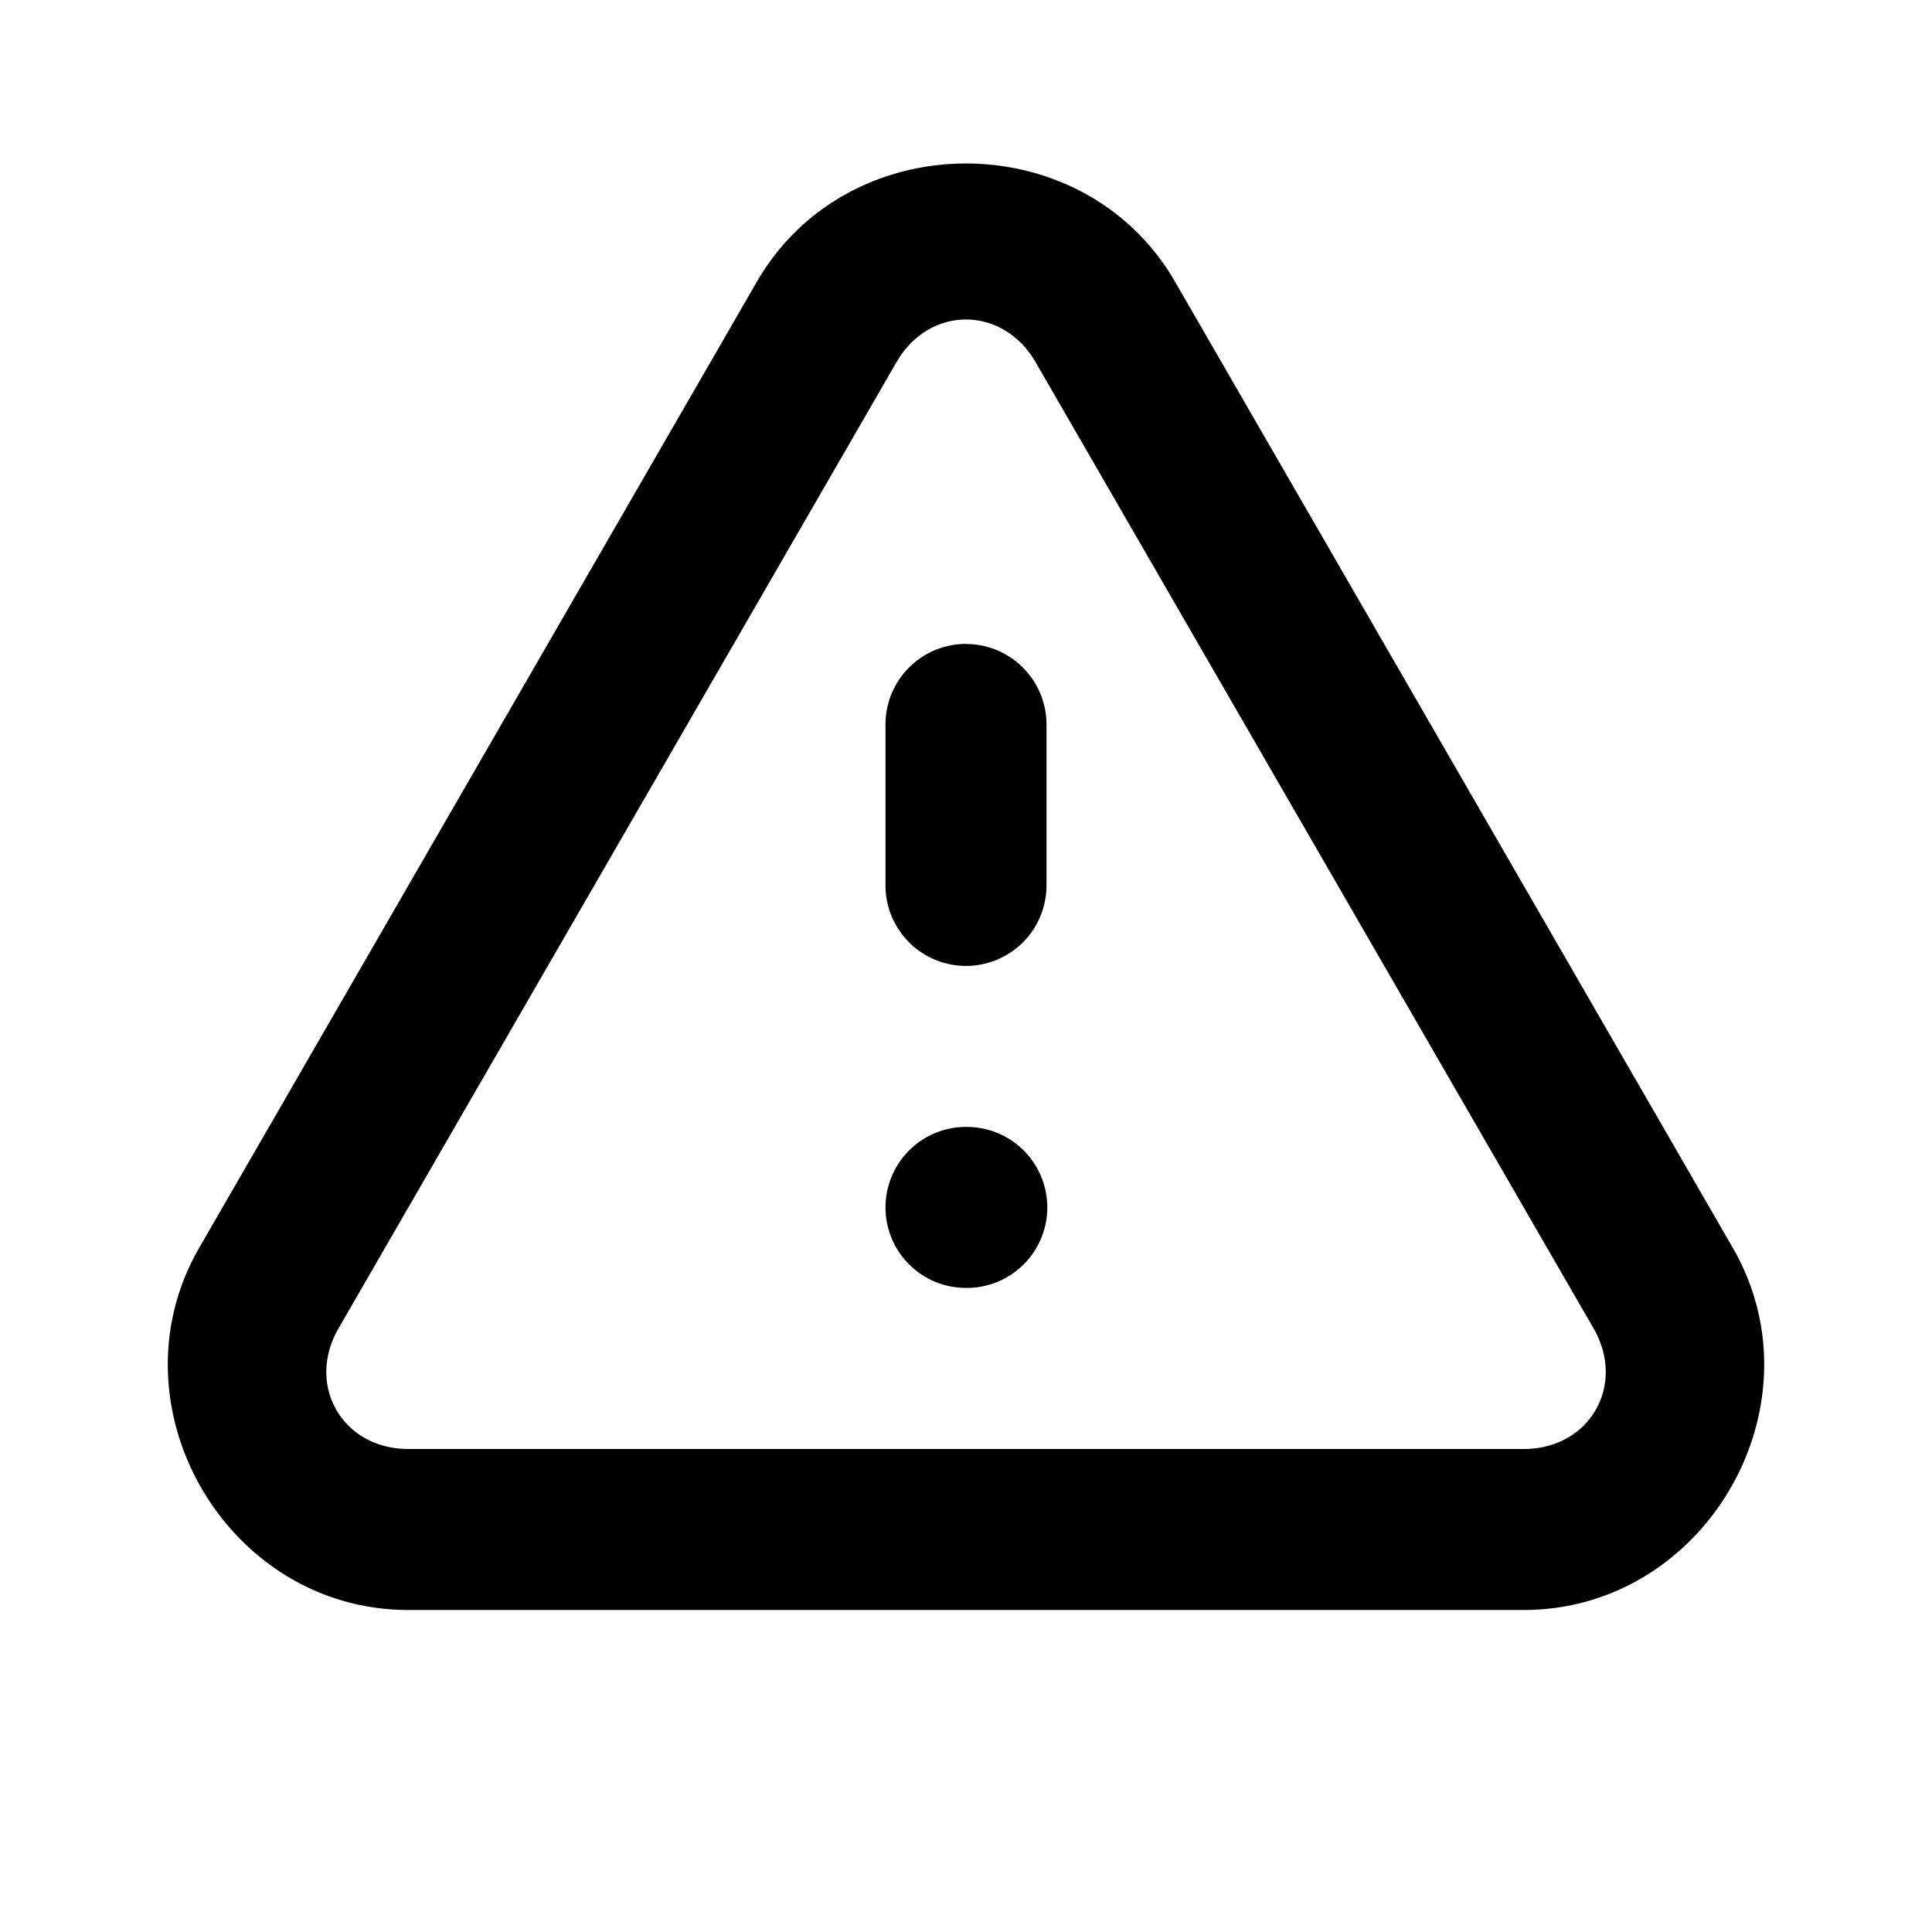 <svg viewBox="0 0 24 24" xmlns="http://www.w3.org/2000/svg"><path d="M12 2.031c-1.016 0-2.032.49-2.598 1.469l-6.927 12C1.344 17.458 2.81 20 5.072 20h13.855c2.262 0 3.729-2.542 2.598-4.5l-6.928-12c-.565-.979-1.581-1.469-2.597-1.469zm0 1.938c.33 0 .66.177.865.531l6.93 12c.409.708-.049 1.5-.867 1.5H5.073c-.819 0-1.276-.792-.867-1.5l6.93-12c.204-.354.534-.531.864-.531zm0 4.03a1 1 0 0 0-1 1v2a1 1 0 0 0 1 1 1 1 0 0 0 1-1V9a1 1 0 0 0-1-1zm0 6a1 1 0 0 0-1 1 1 1 0 0 0 1 1h.01a1 1 0 0 0 1-1 1 1 0 0 0-1-1z"/></svg>